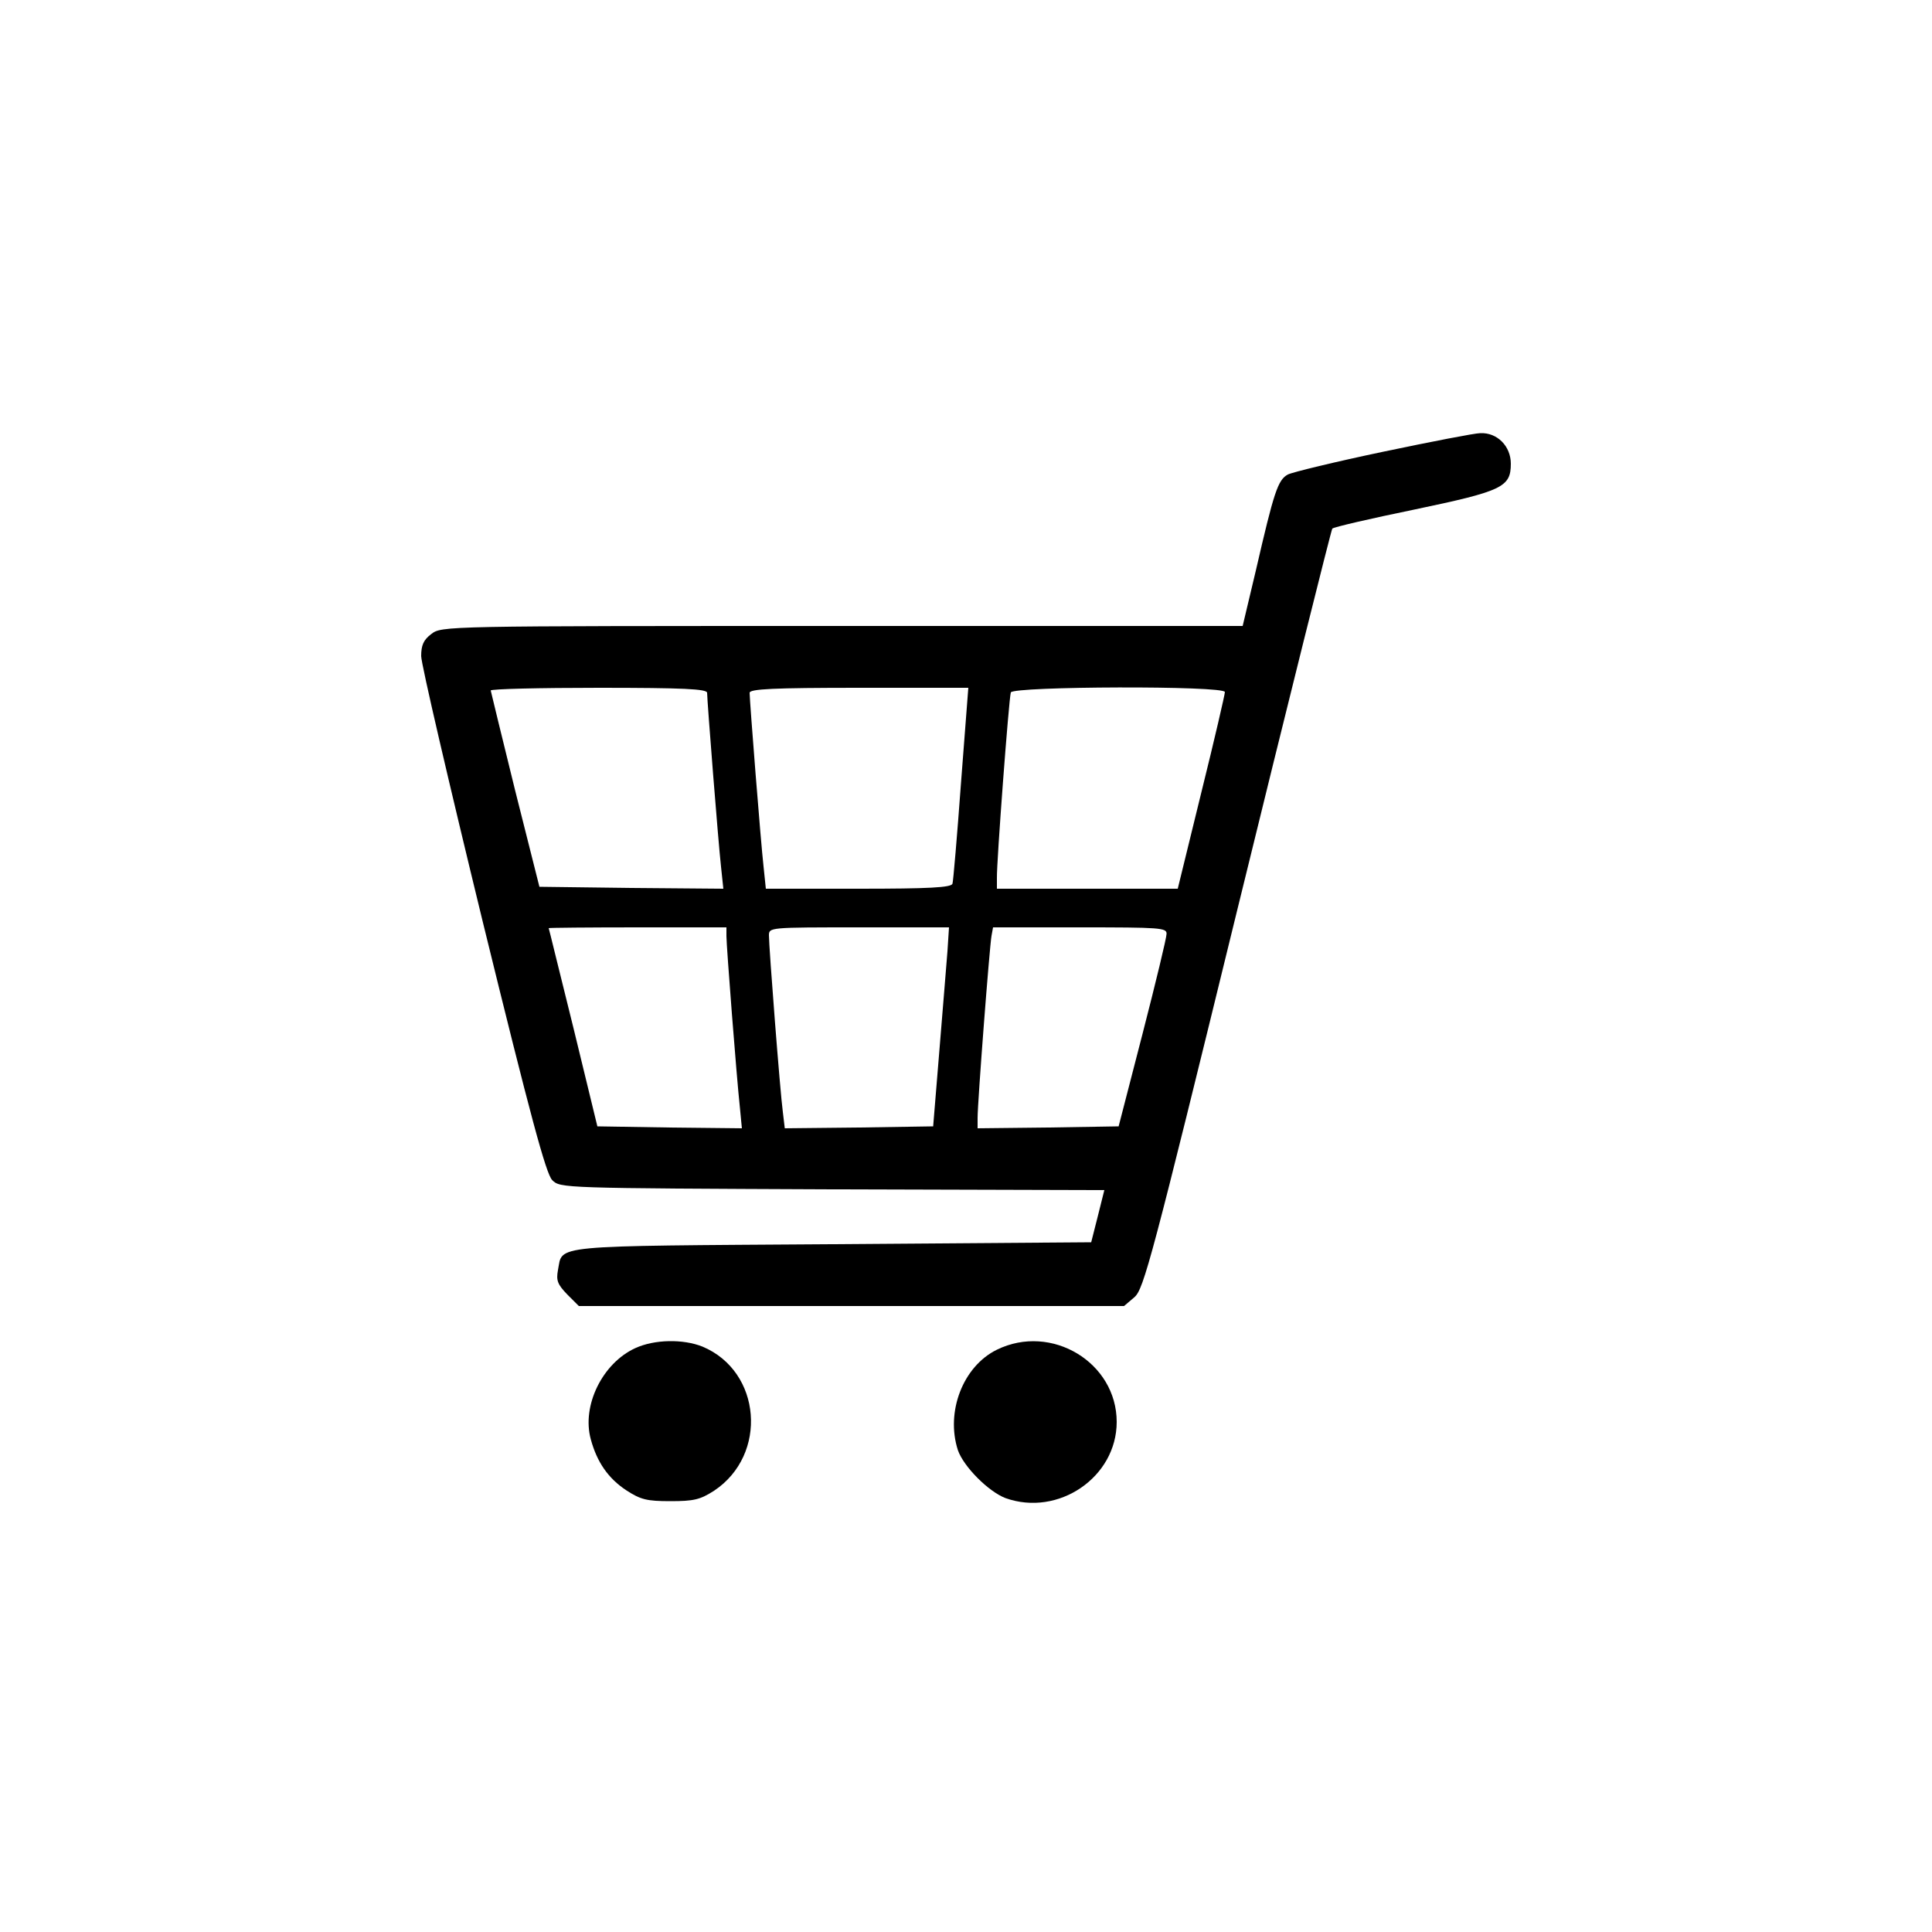 <?xml version="1.0" standalone="no"?>
<!DOCTYPE svg PUBLIC "-//W3C//DTD SVG 20010904//EN"
 "http://www.w3.org/TR/2001/REC-SVG-20010904/DTD/svg10.dtd">
<svg version="1.0" xmlns="http://www.w3.org/2000/svg"
 width="500pt" height="500pt" viewBox="0 0 500 500"
 preserveAspectRatio="xMidYMid meet">

<g transform="translate(0,500) scale(0.1,-0.1)"
fill="#000000" stroke="none">
<path d="M3580 3831 c-124 -26 -235 -53 -247 -59 -26 -14 -36 -45 -83 -249
l-34 -143 -1036 0 c-1034 0 -1037 0 -1064 -21 -20 -15 -26 -29 -26 -57 0 -20
72 -329 159 -686 125 -510 164 -653 180 -670 21 -21 24 -21 725 -24 l704 -2
-17 -68 -17 -67 -672 -5 c-738 -5 -695 -1 -708 -67 -5 -27 -1 -37 24 -63 l30
-30 706 0 705 0 27 23 c24 21 45 99 266 1002 132 539 243 983 246 987 4 4 99
26 211 49 229 48 251 58 251 119 0 45 -35 81 -79 79 -14 0 -127 -22 -251 -48z
m-1750 -624 c0 -20 29 -388 36 -450 l6 -57 -238 2 -238 3 -63 250 c-34 138
-62 253 -63 258 0 4 126 7 280 7 219 0 280 -3 280 -13z m657 -234 c-10 -137
-20 -254 -22 -260 -3 -10 -61 -13 -244 -13 l-239 0 -6 58 c-7 61 -36 429 -36
449 0 10 62 13 283 13 l283 0 -19 -247z m683 236 c0 -6 -27 -123 -61 -260
l-61 -249 -234 0 -234 0 0 28 c-1 39 31 465 36 480 5 16 554 18 554 1z m-1290
-632 c0 -25 26 -362 35 -445 l5 -52 -187 2 -187 3 -62 255 c-35 140 -63 256
-64 258 0 1 104 2 230 2 l230 0 0 -23z m572 -39 c-3 -35 -12 -151 -21 -258
l-16 -195 -192 -3 -192 -2 -5 42 c-7 51 -36 426 -36 457 0 21 1 21 233 21
l233 0 -4 -62z m567 45 c0 -10 -28 -126 -62 -258 l-62 -240 -182 -3 -183 -2 0
27 c0 41 31 444 36 471 l4 22 225 0 c208 0 225 -1 224 -17z"/>
<path d="M1644 1511 c-85 -39 -139 -149 -115 -236 16 -59 45 -101 92 -132 37
-24 53 -28 114 -28 61 0 77 4 113 27 140 93 123 309 -30 373 -50 20 -124 19
-174 -4z"/>
<path d="M2580 1507 c-88 -43 -133 -161 -101 -260 15 -43 79 -107 123 -124
137 -49 288 54 288 197 0 154 -169 256 -310 187z"/>
</g>
</svg>
